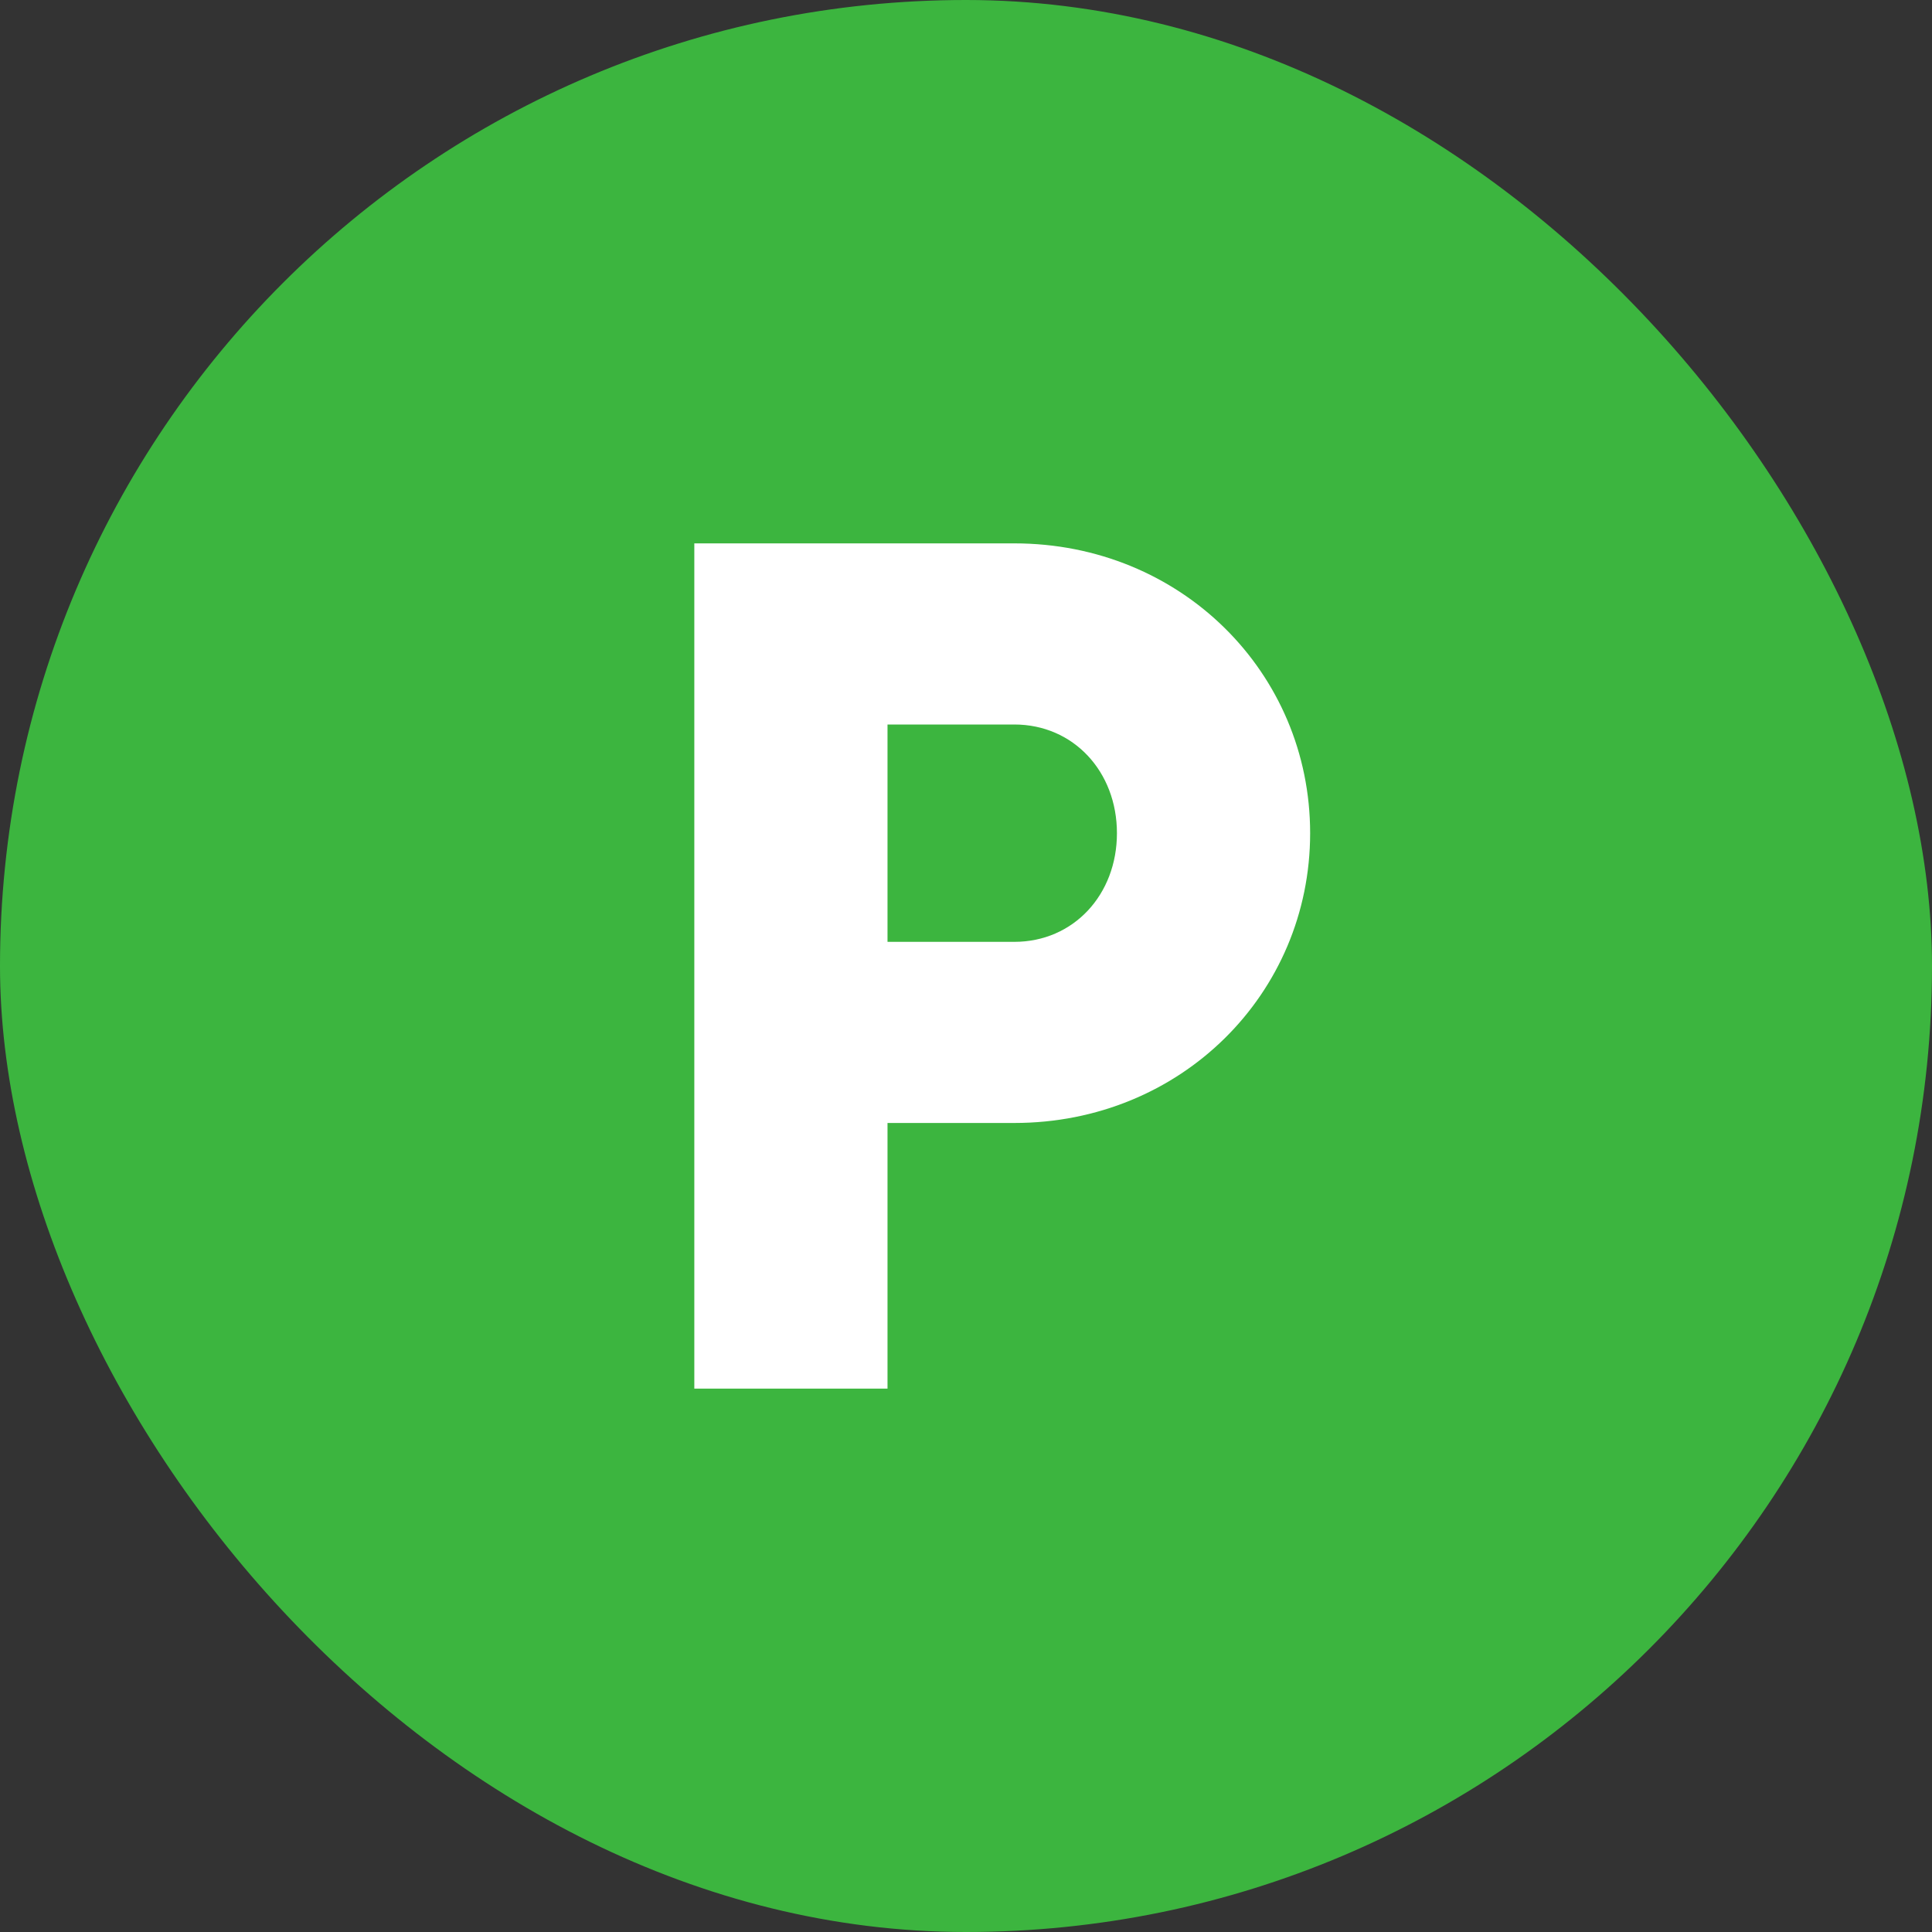<svg height="512" viewBox="0 0 480 480" width="512" xmlns="http://www.w3.org/2000/svg"><rect x="0" y="0" width="480" height="480" fill="#333333" stroke="none"/><g id="Layer_2" data-name="Layer 2"><g id="_16.P_" data-name="16.P_"><rect id="background" fill="#3cb53f" height="480" rx="240" width="480"/><path d="m325.5 207c0 39.9-32.1 72-73.5 72h-31.5v66h-48v-210h79.5c41.4 0 73.5 32.1 73.5 72zm-48 0c0-15.3-10.8-27-25.5-27h-31.5v54h31.5c14.7 0 25.5-11.7 25.5-27z" fill="#fff"/></g></g></svg>